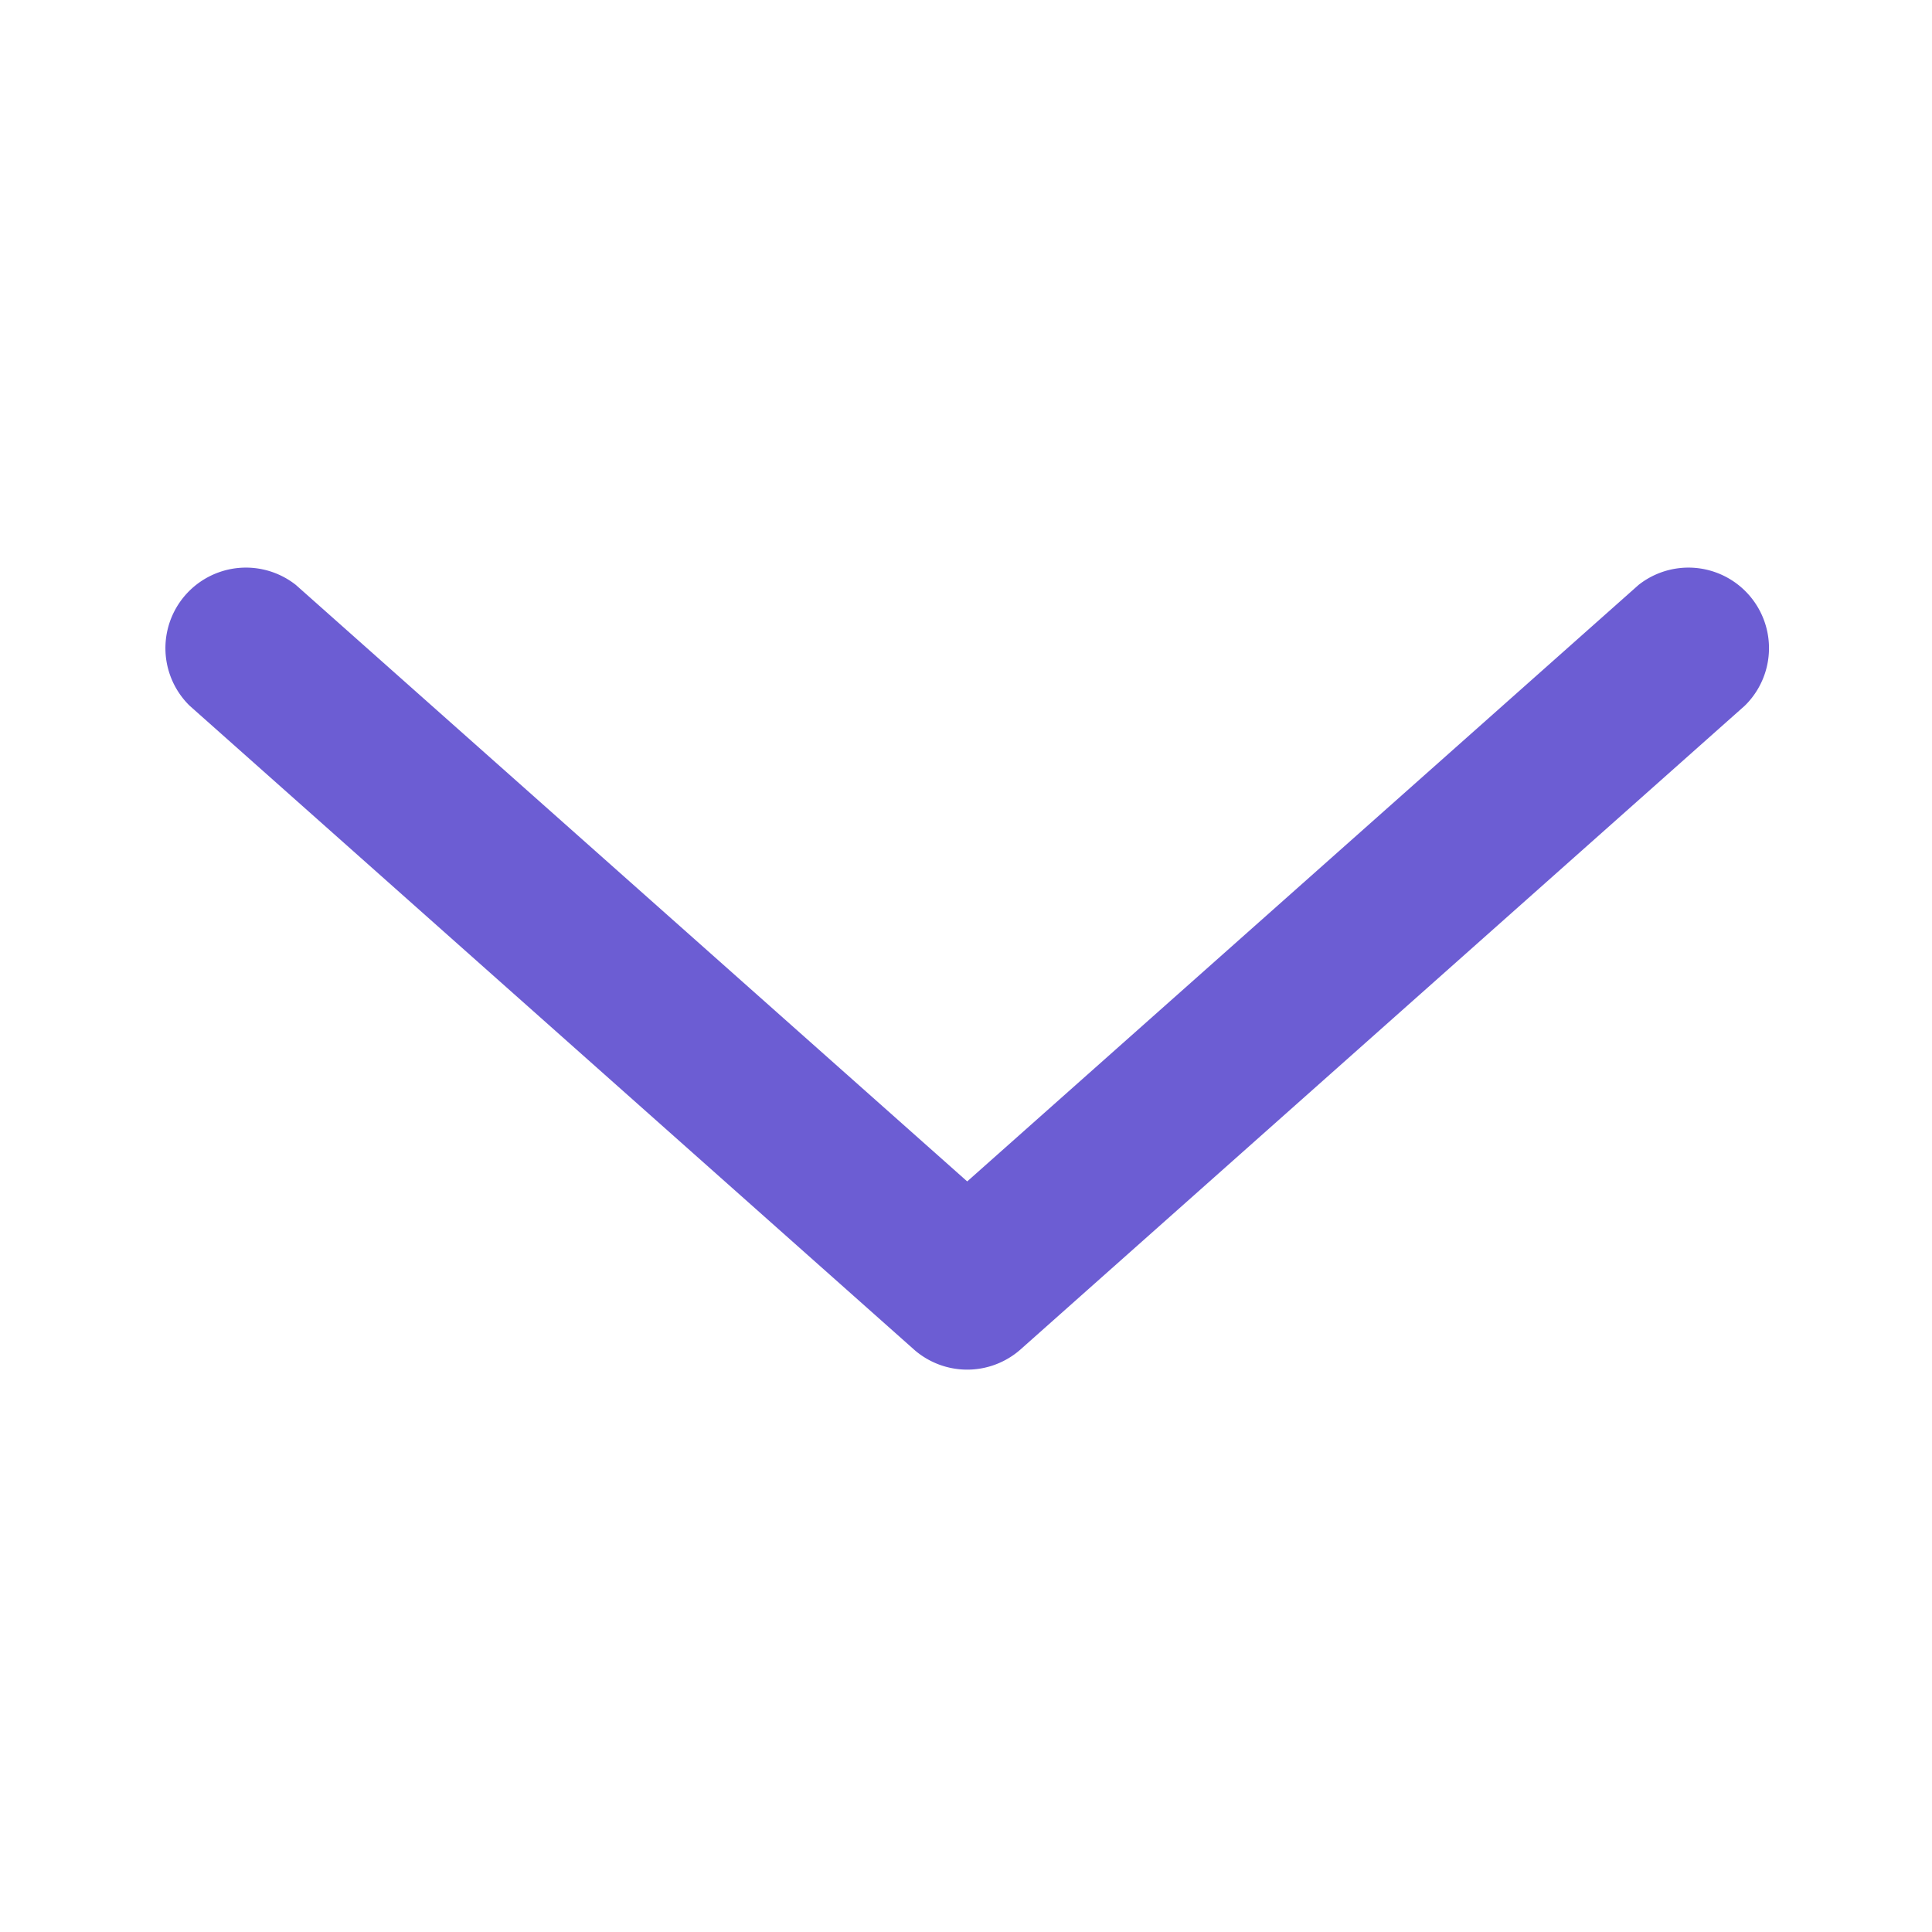 <svg width="16" height="16" fill="none" xmlns="http://www.w3.org/2000/svg"><path d="M7.57 11.177l-6-5.333a.667.667 0 01.88-1l5.56 4.94 5.56-4.94a.667.667 0 01.88 1l-6 5.333a.667.667 0 01-.88 0z" fill="#6C5DD3"/></svg>